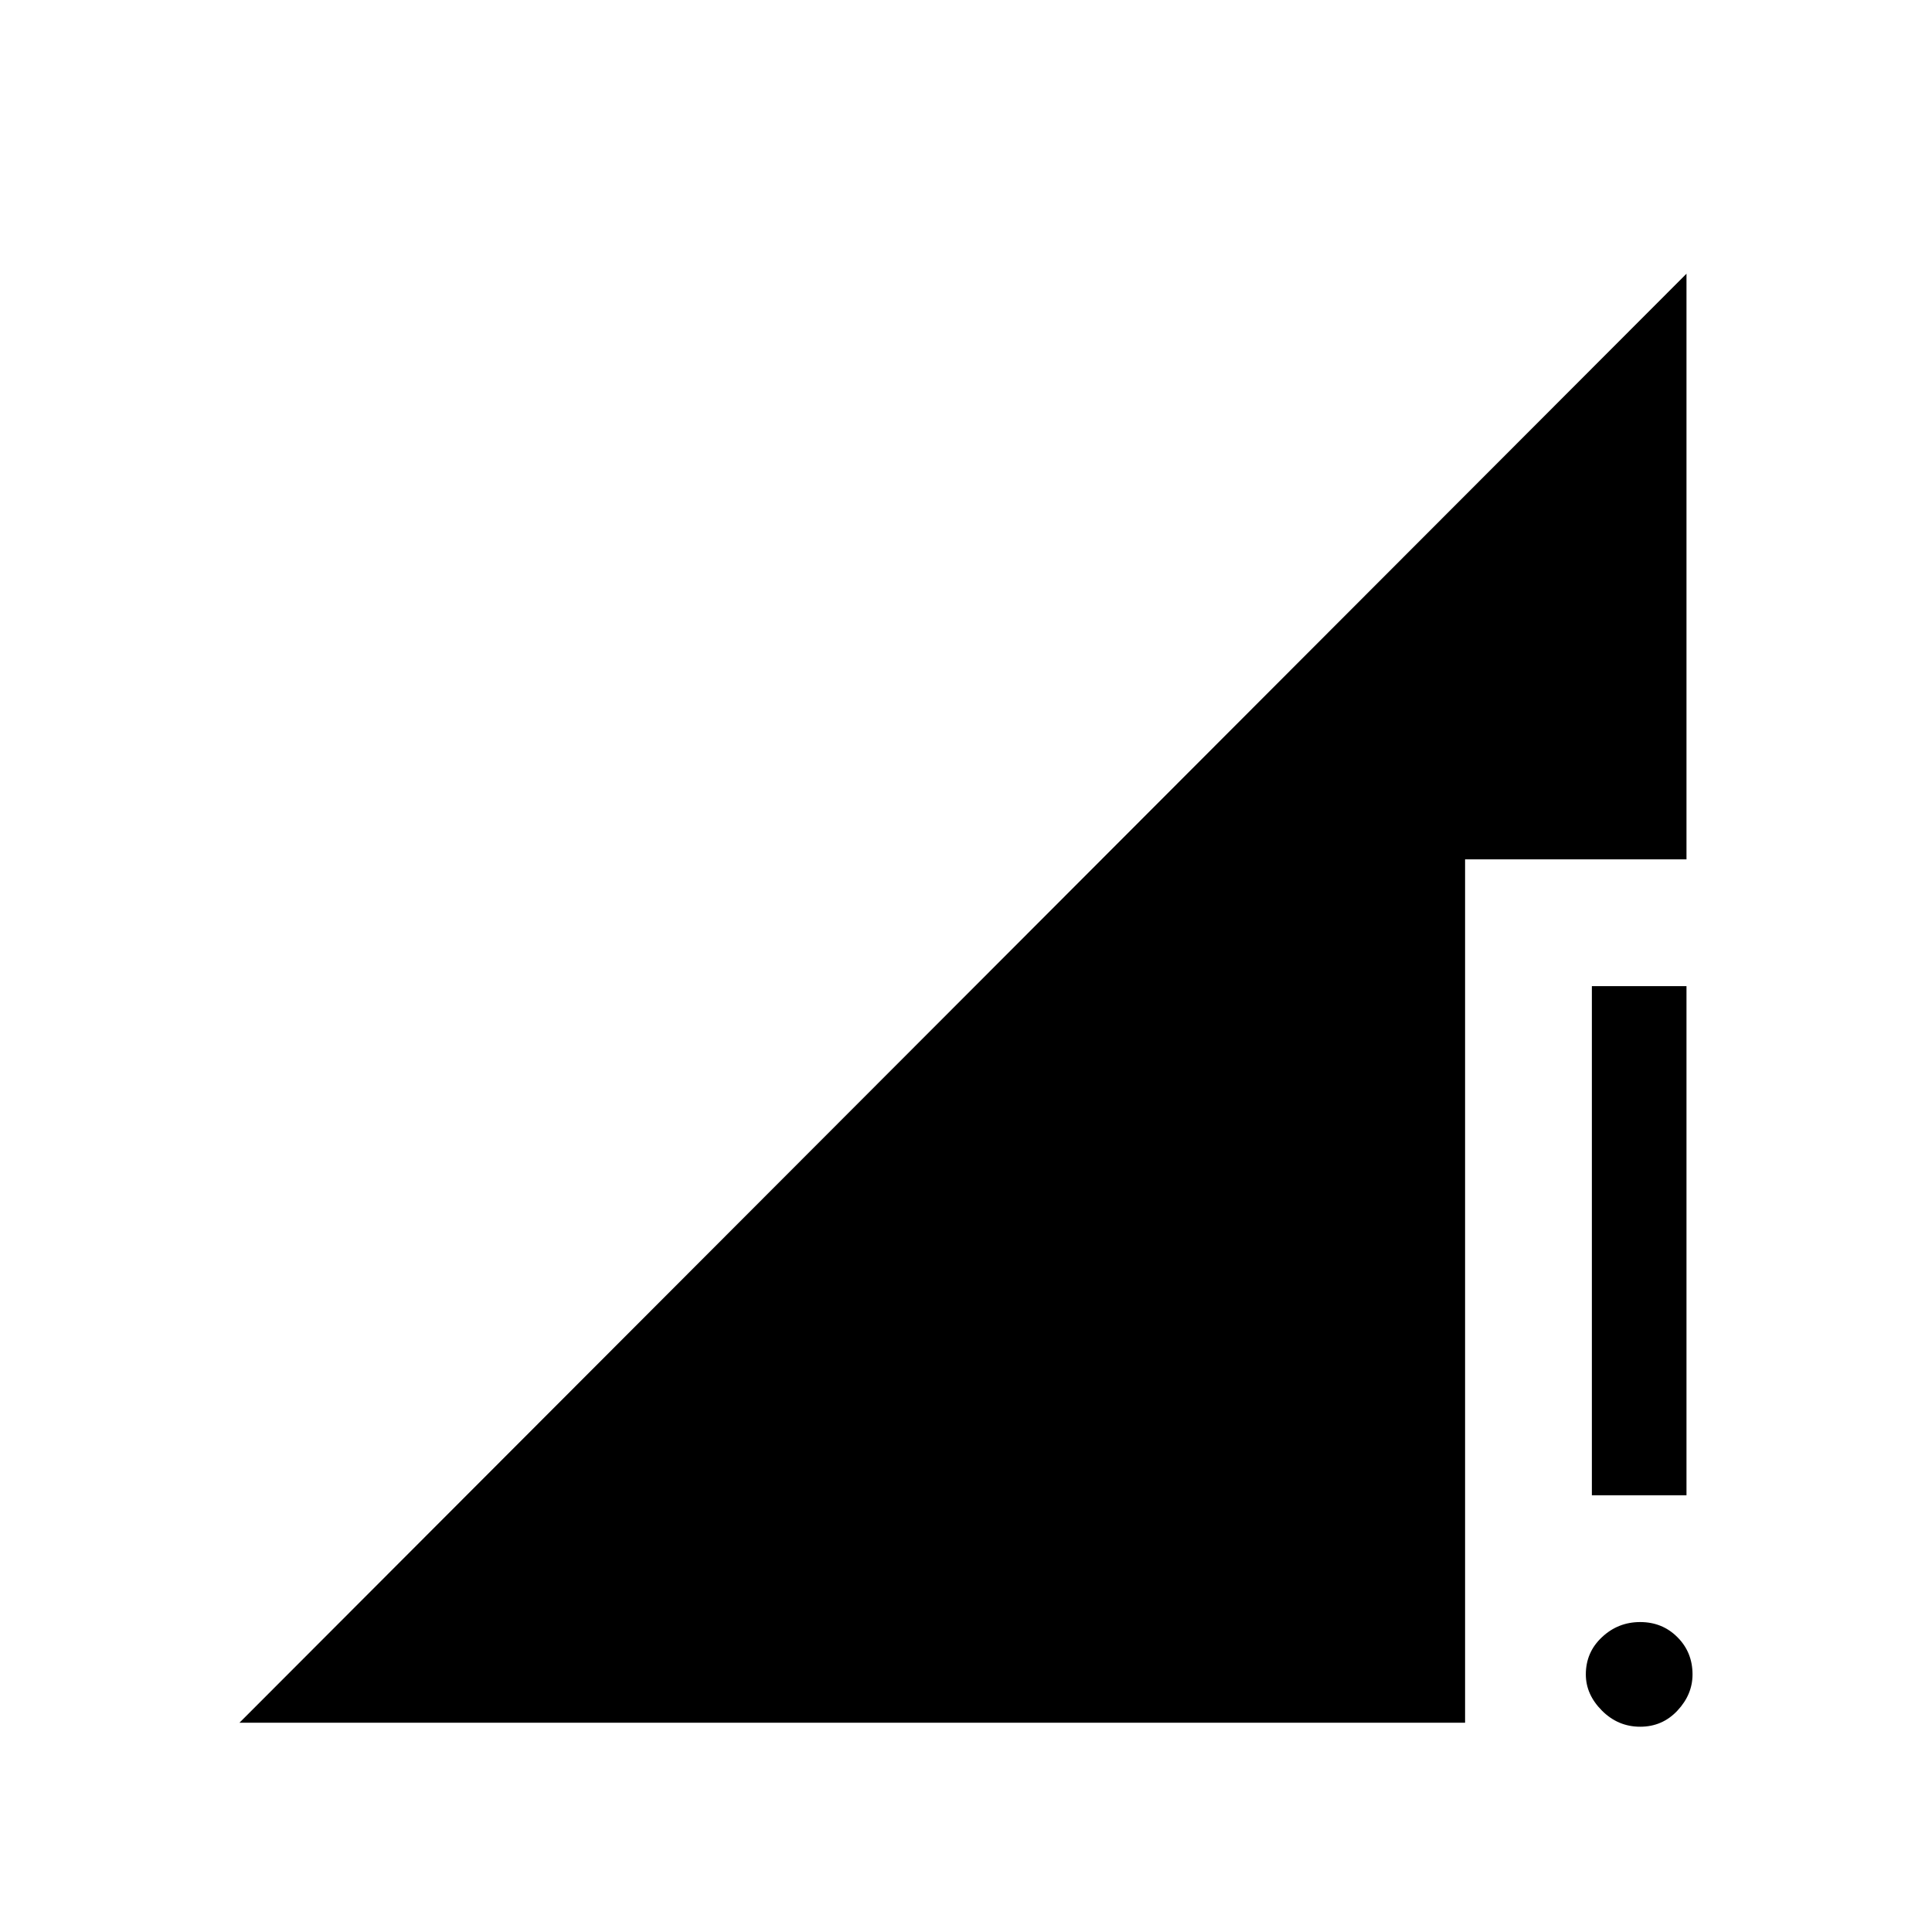 <svg xmlns="http://www.w3.org/2000/svg" height="40" width="40"><path d="M32.958 30.958V20.417H34.917V30.958ZM33.958 35.75Q33.5 35.75 33.167 35.417Q32.833 35.083 32.833 34.667Q32.833 34.208 33.167 33.896Q33.5 33.583 33.958 33.583Q34.417 33.583 34.729 33.896Q35.042 34.208 35.042 34.667Q35.042 35.083 34.729 35.417Q34.417 35.75 33.958 35.75ZM4.958 35.667 34.917 5.667V17.792H30.333V35.667Z"/></svg>